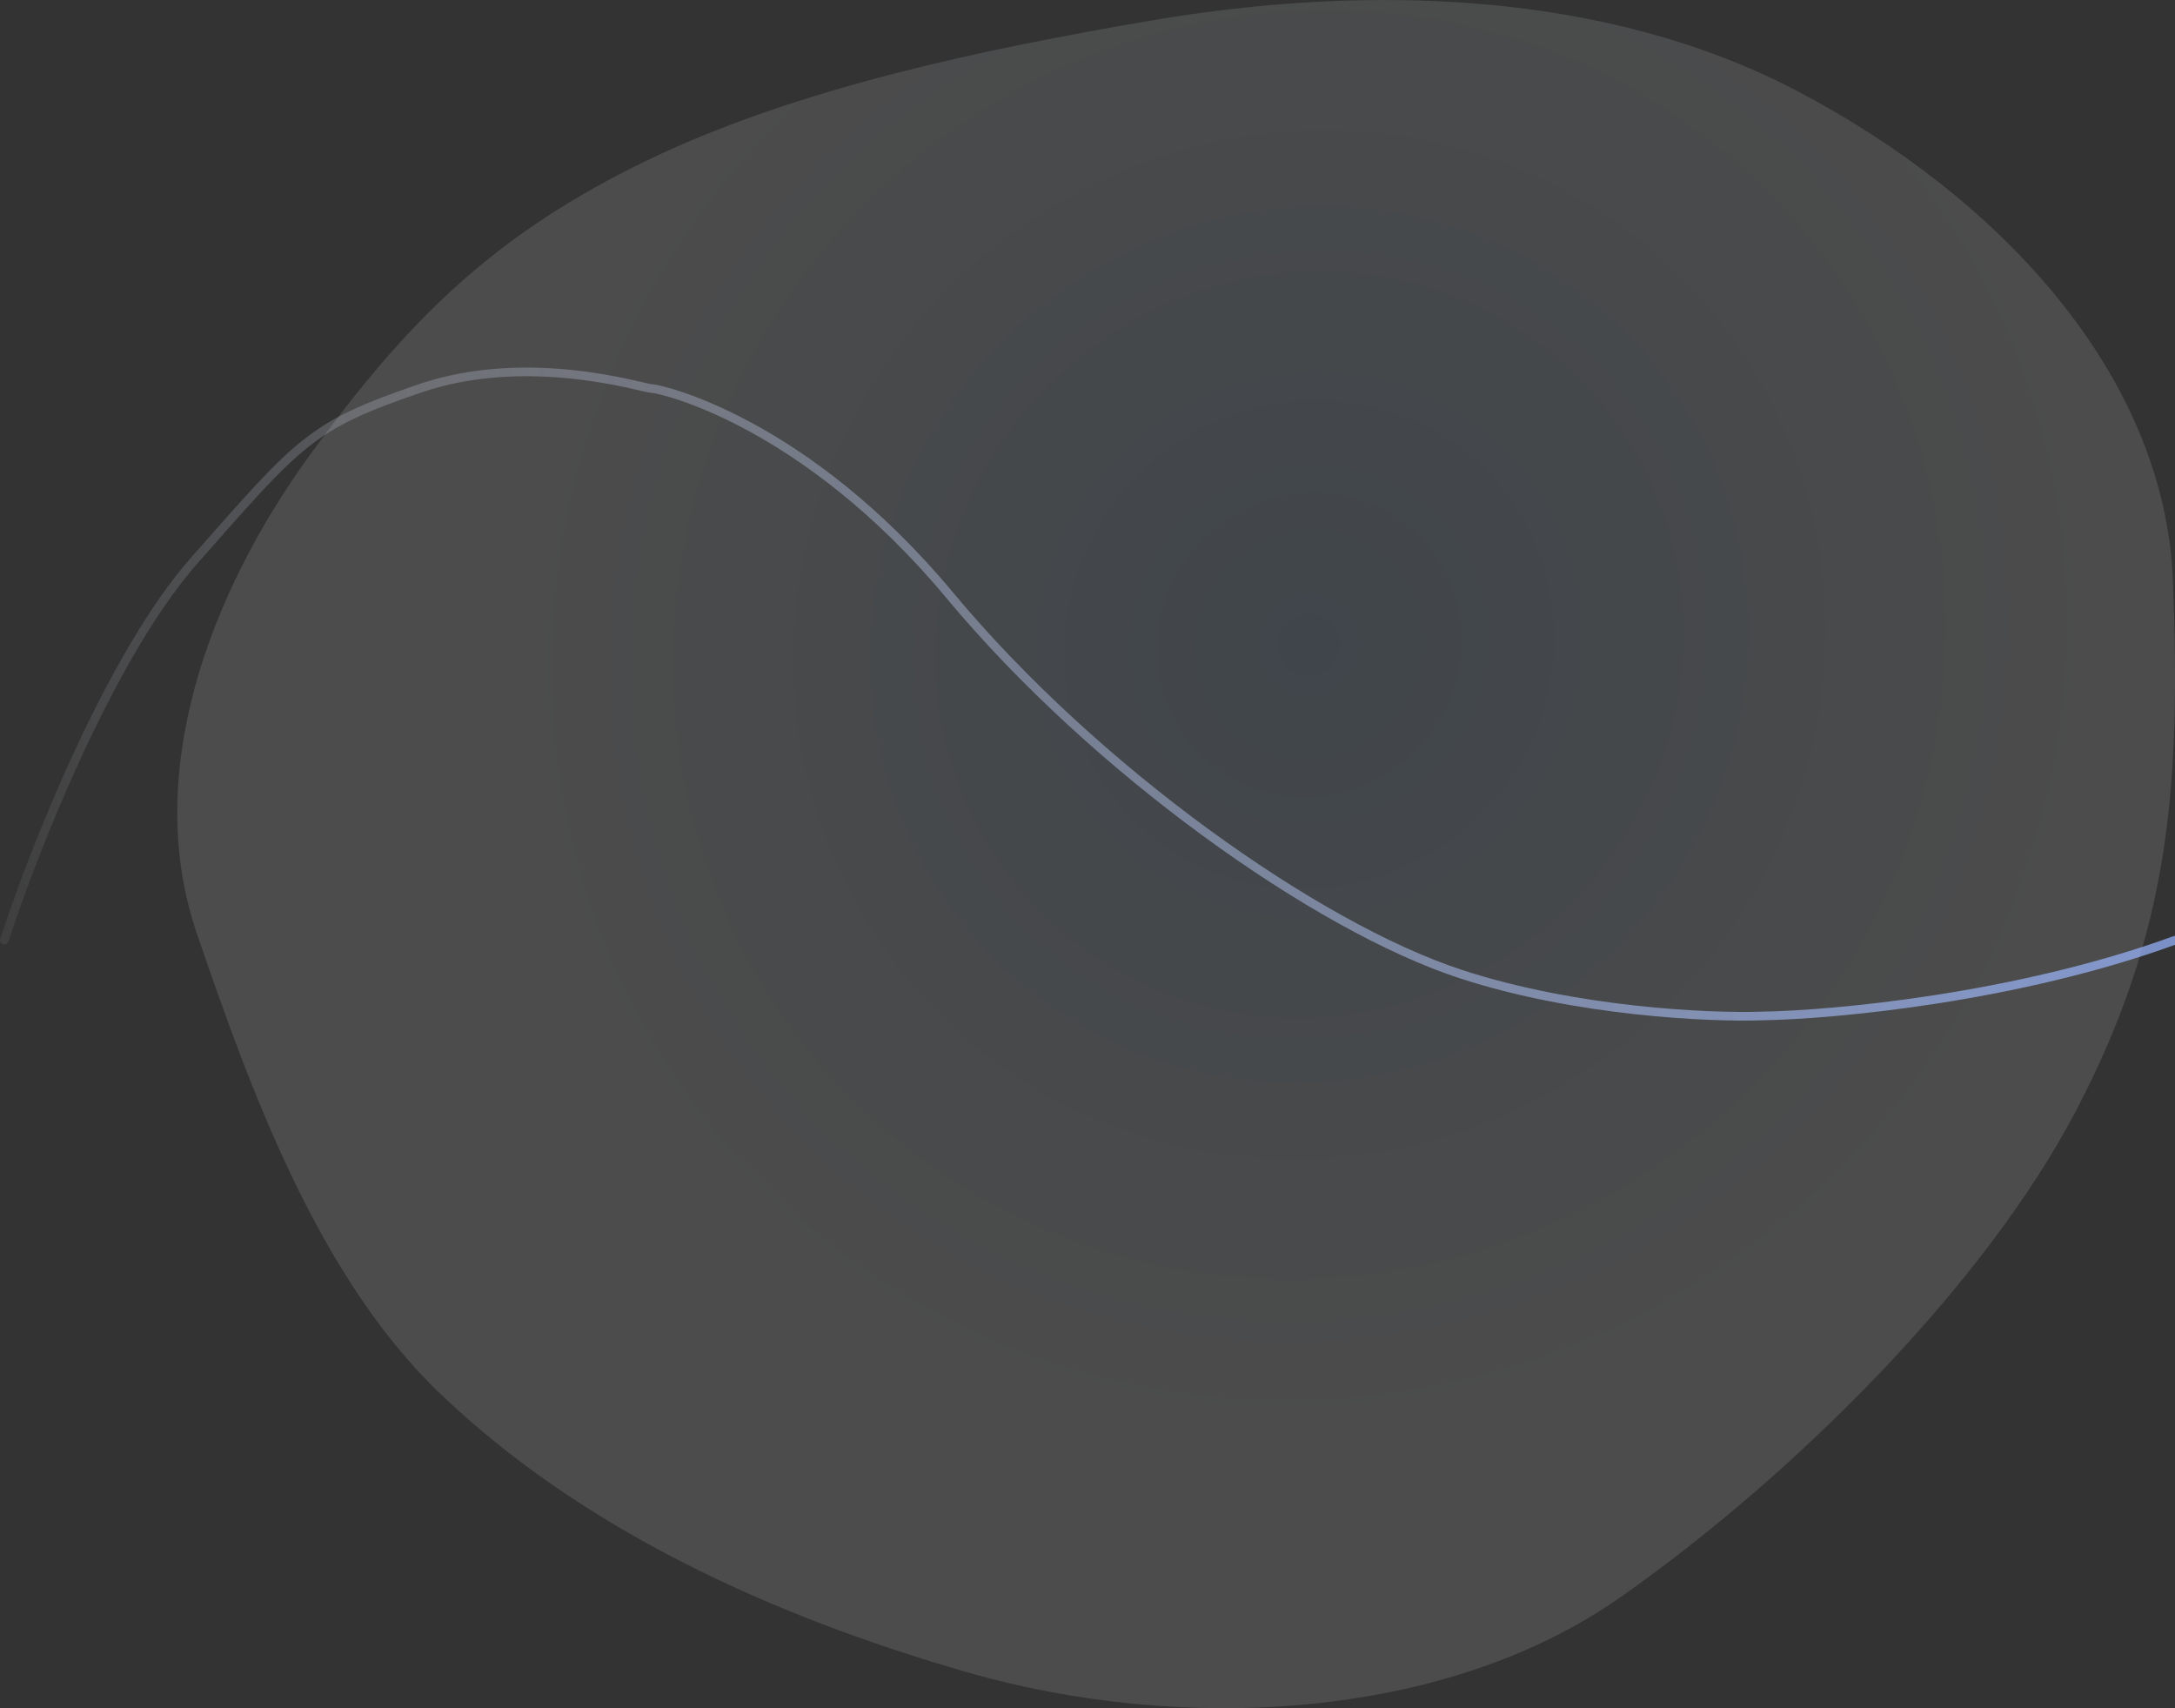 <svg width="1006" height="790" viewBox="0 0 1006 790" fill="none" xmlns="http://www.w3.org/2000/svg">
<rect x="0" y="0" width="1006" height="790" fill="#333333" stroke="none"/>
<path d="M143.245 210.546C187.694 149.291 227.653 108.608 300.017 73.835C369.219 40.584 455.512 22.591 532.87 9.431C633.268 -7.646 742.783 -4.154 830.768 41.841C924.349 90.76 1001.5 173.017 1005.06 269.002C1008.51 361.941 1004.36 429.625 960.058 513.982C917.27 595.449 829.097 682.823 749.482 738.692C667.956 795.9 546.279 801.857 447.276 773.361C355.869 747.05 268.449 706.729 203.324 644.274C146.678 589.951 115.268 502.429 91.054 431.746C65.892 358.296 96.362 275.157 143.245 210.546Z" fill="url(#paint0_radial_252_577)" fill-opacity="0.12"/>
<path d="M2 434.835C14.926 394.853 50.588 303.761 89.832 259.245C138.888 203.601 143.56 197.006 194.017 179.694C244.474 162.382 297.734 179.694 301.471 179.694C305.209 179.694 372.018 194.533 439.294 275.32C506.57 356.108 608.885 428.652 675.694 450.498C729.141 467.974 790.779 470.695 814.918 469.87C848.088 469.321 932.744 461.544 1006 434.835" stroke="url(#paint1_linear_252_577)" stroke-width="4" stroke-linecap="round"/>
<defs>
<radialGradient id="paint0_radial_252_577" cx="0" cy="0" r="1" gradientUnits="userSpaceOnUse" gradientTransform="translate(604.842 298.442) rotate(-39.925) scale(559.239 551.293)">
<stop stop-color="#9CCAF8"/>
<stop offset="0.641" stop-color="white"/>
</radialGradient>
<linearGradient id="paint1_linear_252_577" x1="1370.24" y1="242.5" x2="-43.451" y2="608.616" gradientUnits="userSpaceOnUse">
<stop stop-color="#6F97FF"/>
<stop offset="1" stop-color="white" stop-opacity="0"/>
</linearGradient>
</defs>
</svg>
